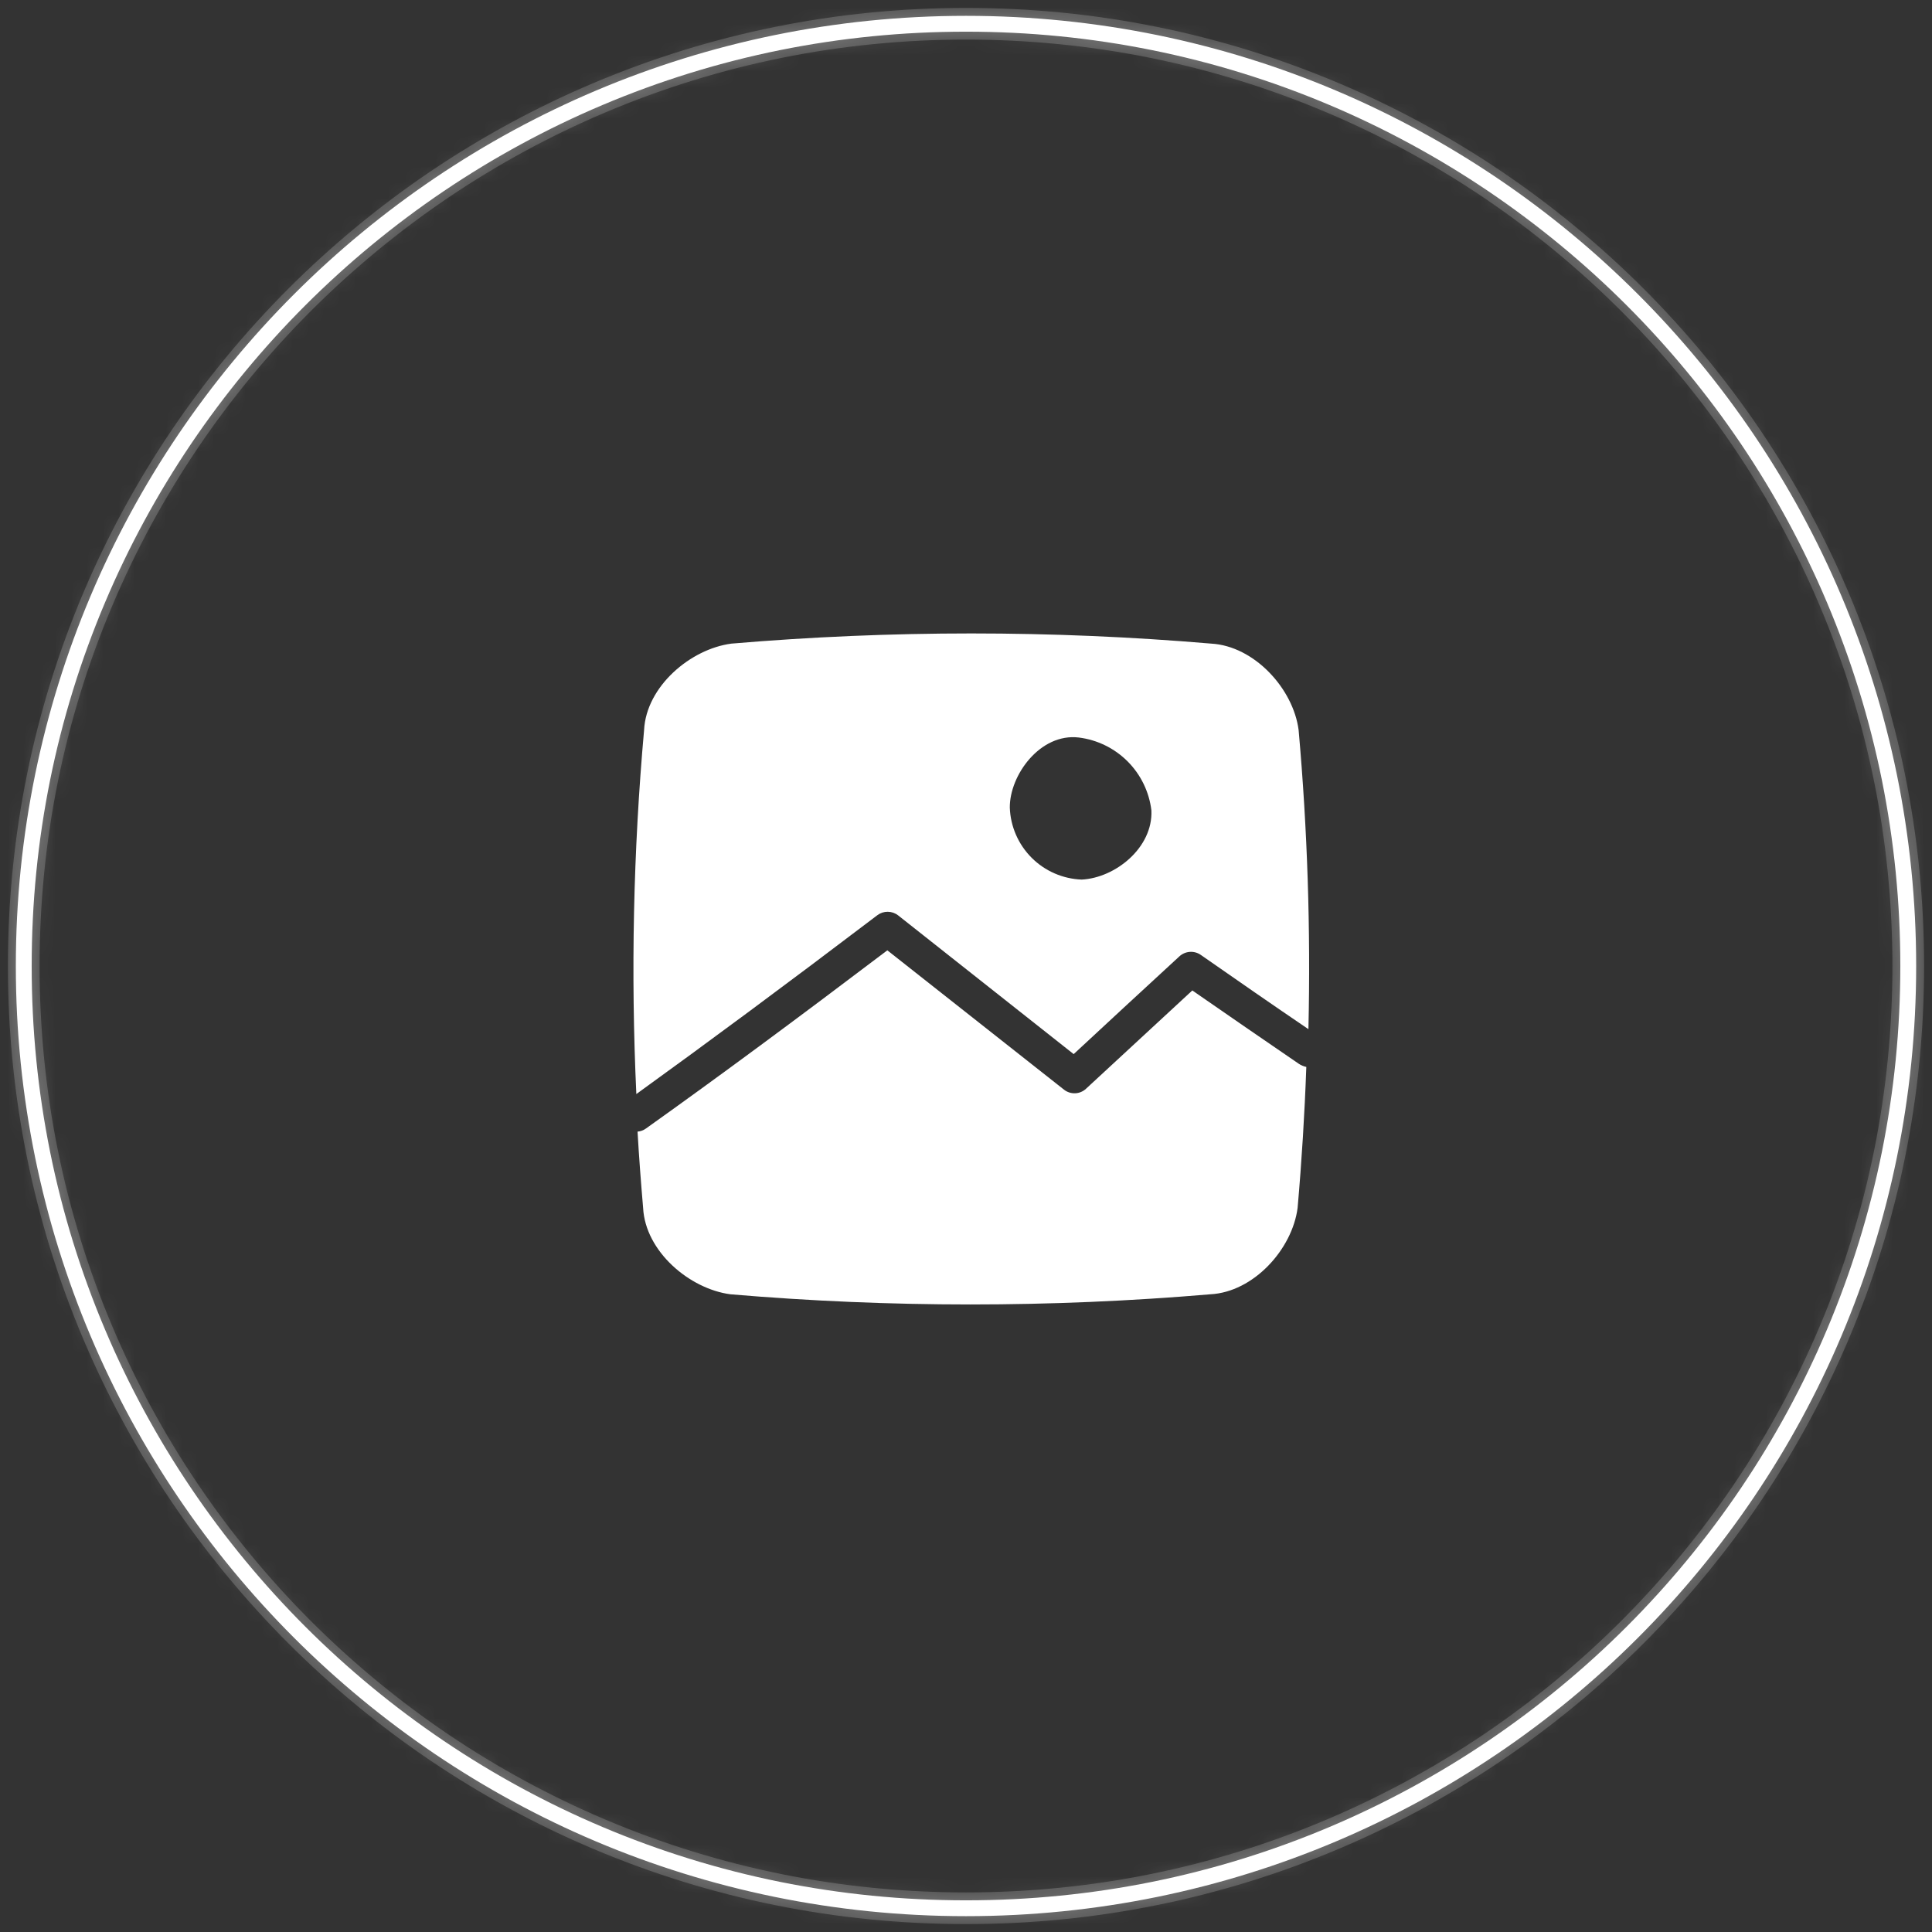 <svg width="122" height="122" viewBox="0 0 122 122" fill="none" xmlns="http://www.w3.org/2000/svg">
    <rect x="0" y="0" width="122" height="122" fill="#333333" stroke="none"/>
    <path d="M61 120.5C52.967 120.5 45.175 118.927 37.84 115.824C34.315 114.333 30.914 112.488 27.733 110.339C24.583 108.21 21.62 105.765 18.927 103.073C16.235 100.38 13.79 97.417 11.661 94.267C9.512 91.086 7.667 87.685 6.176 84.16C3.073 76.825 1.5 69.033 1.5 61C1.5 52.967 3.073 45.175 6.176 37.84C7.667 34.315 9.512 30.914 11.661 27.733C13.79 24.583 16.235 21.62 18.927 18.927C21.62 16.235 24.583 13.79 27.733 11.661C30.914 9.512 34.315 7.667 37.84 6.176C45.175 3.073 52.967 1.5 61 1.5C69.033 1.5 76.825 3.073 84.16 6.176C87.685 7.667 91.086 9.512 94.267 11.661C97.417 13.79 100.38 16.235 103.073 18.927C105.765 21.62 108.21 24.583 110.339 27.733C112.488 30.914 114.333 34.315 115.824 37.84C118.927 45.175 120.5 52.967 120.5 61C120.5 69.033 118.927 76.825 115.824 84.16C114.333 87.685 112.488 91.086 110.339 94.267C108.21 97.417 105.765 100.38 103.073 103.073C100.38 105.765 97.417 108.21 94.267 110.339C91.086 112.488 87.685 114.333 84.16 115.824C76.825 118.927 69.033 120.5 61 120.5Z" stroke="white" stroke-opacity="0.19" stroke-width="2"/>
    <mask id="path-2-inside-1_0_1" fill="white">
        <path d="M61 2C53.035 2 45.308 3.56 38.035 6.636C34.539 8.115 31.167 9.945 28.013 12.076C24.889 14.187 21.951 16.611 19.281 19.281C16.611 21.951 14.187 24.889 12.076 28.013C9.945 31.167 8.115 34.539 6.636 38.035C3.56 45.308 2 53.035 2 61C2 68.965 3.56 76.692 6.636 83.965C8.115 87.461 9.945 90.833 12.076 93.987C14.187 97.111 16.611 100.049 19.281 102.719C21.951 105.389 24.889 107.814 28.013 109.924C31.167 112.055 34.539 113.885 38.035 115.364C45.308 118.44 53.035 120 61 120C68.965 120 76.692 118.44 83.965 115.364C87.461 113.885 90.833 112.055 93.987 109.924C97.111 107.814 100.049 105.389 102.719 102.719C105.389 100.049 107.814 97.111 109.924 93.987C112.055 90.833 113.885 87.461 115.364 83.965C118.44 76.692 120 68.965 120 61C120 53.035 118.44 45.308 115.364 38.035C113.885 34.539 112.055 31.167 109.924 28.013C107.814 24.889 105.389 21.951 102.719 19.281C100.049 16.611 97.111 14.187 93.987 12.076C90.833 9.945 87.461 8.115 83.965 6.636C76.692 3.56 68.965 2 61 2ZM61 1C94.137 1 121 27.863 121 61C121 94.137 94.137 121 61 121C27.863 121 1 94.137 1 61C1 27.863 27.863 1 61 1Z"/>
    </mask>
    <path d="M61 2C53.035 2 45.308 3.56 38.035 6.636C34.539 8.115 31.167 9.945 28.013 12.076C24.889 14.187 21.951 16.611 19.281 19.281C16.611 21.951 14.187 24.889 12.076 28.013C9.945 31.167 8.115 34.539 6.636 38.035C3.56 45.308 2 53.035 2 61C2 68.965 3.56 76.692 6.636 83.965C8.115 87.461 9.945 90.833 12.076 93.987C14.187 97.111 16.611 100.049 19.281 102.719C21.951 105.389 24.889 107.814 28.013 109.924C31.167 112.055 34.539 113.885 38.035 115.364C45.308 118.44 53.035 120 61 120C68.965 120 76.692 118.44 83.965 115.364C87.461 113.885 90.833 112.055 93.987 109.924C97.111 107.814 100.049 105.389 102.719 102.719C105.389 100.049 107.814 97.111 109.924 93.987C112.055 90.833 113.885 87.461 115.364 83.965C118.44 76.692 120 68.965 120 61C120 53.035 118.44 45.308 115.364 38.035C113.885 34.539 112.055 31.167 109.924 28.013C107.814 24.889 105.389 21.951 102.719 19.281C100.049 16.611 97.111 14.187 93.987 12.076C90.833 9.945 87.461 8.115 83.965 6.636C76.692 3.56 68.965 2 61 2ZM61 1C94.137 1 121 27.863 121 61C121 94.137 94.137 121 61 121C27.863 121 1 94.137 1 61C1 27.863 27.863 1 61 1Z" fill="white"/>
    <path d="M38.035 6.636L38.814 8.478V8.478L38.035 6.636ZM28.013 12.076L26.894 10.418L26.894 10.418L28.013 12.076ZM19.281 19.281L20.695 20.695L20.695 20.695L19.281 19.281ZM12.076 28.013L10.418 26.894L10.418 26.894L12.076 28.013ZM6.636 38.035L8.478 38.814H8.478L6.636 38.035ZM6.636 83.965L8.478 83.186L8.478 83.186L6.636 83.965ZM12.076 93.987L10.418 95.106L10.418 95.106L12.076 93.987ZM19.281 102.719L20.695 101.305H20.695L19.281 102.719ZM28.013 109.924L26.894 111.582H26.894L28.013 109.924ZM38.035 115.364L38.814 113.522L38.035 115.364ZM83.965 115.364L83.186 113.522H83.186L83.965 115.364ZM93.987 109.924L95.106 111.582V111.582L93.987 109.924ZM109.924 93.987L111.582 95.106H111.582L109.924 93.987ZM115.364 83.965L113.522 83.186V83.186L115.364 83.965ZM115.364 38.035L113.522 38.814L115.364 38.035ZM109.924 28.013L111.582 26.894V26.894L109.924 28.013ZM102.719 19.281L101.305 20.695V20.695L102.719 19.281ZM93.987 12.076L95.106 10.418L95.106 10.418L93.987 12.076ZM83.965 6.636L83.186 8.478L83.186 8.478L83.965 6.636ZM61 0C52.769 0 44.778 1.613 37.256 4.794L38.814 8.478C45.838 5.507 53.3 4 61 4V0ZM37.256 4.794C33.64 6.323 30.155 8.215 26.894 10.418L29.133 13.733C32.18 11.674 35.438 9.906 38.814 8.478L37.256 4.794ZM26.894 10.418C23.663 12.601 20.627 15.106 17.866 17.866L20.695 20.695C23.275 18.115 26.114 15.772 29.133 13.733L26.894 10.418ZM17.866 17.866C15.106 20.627 12.601 23.663 10.418 26.894L13.733 29.133C15.772 26.114 18.115 23.275 20.695 20.695L17.866 17.866ZM10.418 26.894C8.215 30.155 6.323 33.64 4.794 37.256L8.478 38.814C9.906 35.438 11.674 32.18 13.733 29.133L10.418 26.894ZM4.794 37.256C1.613 44.778 0 52.769 0 61H4C4 53.3 5.507 45.838 8.478 38.814L4.794 37.256ZM0 61C0 69.231 1.613 77.222 4.794 84.744L8.478 83.186C5.507 76.162 4 68.7 4 61H0ZM4.794 84.744C6.323 88.36 8.215 91.845 10.418 95.106L13.733 92.867C11.674 89.82 9.906 86.562 8.478 83.186L4.794 84.744ZM10.418 95.106C12.601 98.337 15.106 101.373 17.866 104.134L20.695 101.305C18.115 98.725 15.772 95.886 13.733 92.867L10.418 95.106ZM17.866 104.134C20.627 106.894 23.663 109.399 26.894 111.582L29.133 108.267C26.114 106.228 23.275 103.885 20.695 101.305L17.866 104.134ZM26.894 111.582C30.155 113.785 33.64 115.677 37.256 117.206L38.814 113.522C35.438 112.094 32.18 110.326 29.133 108.267L26.894 111.582ZM37.256 117.206C44.778 120.387 52.769 122 61 122V118C53.3 118 45.838 116.493 38.814 113.522L37.256 117.206ZM61 122C69.231 122 77.222 120.387 84.744 117.206L83.186 113.522C76.162 116.493 68.7 118 61 118V122ZM84.744 117.206C88.36 115.677 91.845 113.785 95.106 111.582L92.867 108.267C89.82 110.326 86.562 112.094 83.186 113.522L84.744 117.206ZM95.106 111.582C98.337 109.399 101.373 106.894 104.134 104.134L101.305 101.305C98.725 103.885 95.886 106.228 92.867 108.267L95.106 111.582ZM104.134 104.134C106.894 101.373 109.399 98.337 111.582 95.106L108.267 92.867C106.228 95.886 103.885 98.725 101.305 101.305L104.134 104.134ZM111.582 95.106C113.785 91.845 115.677 88.36 117.206 84.744L113.522 83.186C112.094 86.562 110.326 89.82 108.267 92.867L111.582 95.106ZM117.206 84.744C120.387 77.222 122 69.231 122 61H118C118 68.7 116.493 76.162 113.522 83.186L117.206 84.744ZM122 61C122 52.769 120.387 44.778 117.206 37.256L113.522 38.814C116.493 45.838 118 53.3 118 61H122ZM117.206 37.256C115.677 33.64 113.785 30.155 111.582 26.894L108.267 29.133C110.326 32.18 112.094 35.438 113.522 38.814L117.206 37.256ZM111.582 26.894C109.399 23.663 106.894 20.627 104.134 17.866L101.305 20.695C103.885 23.275 106.228 26.114 108.267 29.133L111.582 26.894ZM104.134 17.866C101.373 15.106 98.337 12.601 95.106 10.418L92.867 13.733C95.886 15.772 98.725 18.115 101.305 20.695L104.134 17.866ZM95.106 10.418C91.845 8.215 88.36 6.323 84.744 4.794L83.186 8.478C86.562 9.906 89.82 11.674 92.867 13.733L95.106 10.418ZM84.744 4.794C77.222 1.613 69.231 0 61 0V4C68.7 4 76.162 5.507 83.186 8.478L84.744 4.794ZM61 3C93.032 3 119 28.968 119 61H123C123 26.758 95.242 -1 61 -1V3ZM119 61C119 93.032 93.032 119 61 119V123C95.242 123 123 95.242 123 61H119ZM61 119C28.968 119 3 93.032 3 61H-1C-1 95.242 26.758 123 61 123V119ZM3 61C3 28.968 28.968 3 61 3V-1C26.758 -1 -1 26.758 -1 61H3Z" fill="white" fill-opacity="0.19" mask="url(#path-2-inside-1_0_1)"/>
    <path d="M55.404 57.791C55.594 57.648 55.826 57.572 56.064 57.575C56.301 57.578 56.532 57.659 56.718 57.806C60.417 60.725 64.111 63.645 67.799 66.564C69.878 64.638 72.063 62.605 74.478 60.389C74.659 60.224 74.89 60.125 75.135 60.108C75.379 60.091 75.622 60.158 75.823 60.297C78.116 61.897 80.393 63.476 82.623 64.989C82.768 58.686 82.562 52.38 82.004 46.1C81.664 43.485 79.204 40.795 76.483 40.642C66.404 39.786 56.27 39.786 46.19 40.642C43.604 40.978 40.809 43.347 40.672 46.1C39.99 53.742 39.827 61.422 40.183 69.086C44.691 65.83 49.567 62.223 55.404 57.791ZM68.122 46.572C69.29 46.717 70.376 47.249 71.207 48.082C72.038 48.916 72.566 50.004 72.707 51.172C72.814 53.526 70.43 55.436 68.307 55.543C67.117 55.499 65.986 55.007 65.144 54.164C64.302 53.321 63.809 52.191 63.766 51C63.751 48.941 65.692 46.282 68.122 46.572Z" fill="white"/>
    <path d="M82.016 67.175C79.816 65.675 77.568 64.118 75.291 62.544C72.876 64.776 70.675 66.808 68.581 68.749C68.395 68.924 68.152 69.026 67.897 69.037C67.642 69.048 67.391 68.968 67.19 68.81C63.476 65.877 59.757 62.943 56.032 60.01C50.224 64.41 45.364 68.004 40.794 71.259C40.638 71.374 40.453 71.443 40.259 71.459C40.351 73.059 40.473 74.669 40.611 76.274C40.749 79.025 43.546 81.394 46.129 81.731C56.209 82.587 66.343 82.587 76.422 81.731C79.158 81.593 81.603 78.888 81.94 76.274C82.2 73.309 82.384 70.342 82.49 67.374C82.321 67.338 82.16 67.271 82.016 67.175Z" fill="white"/>
</svg>
